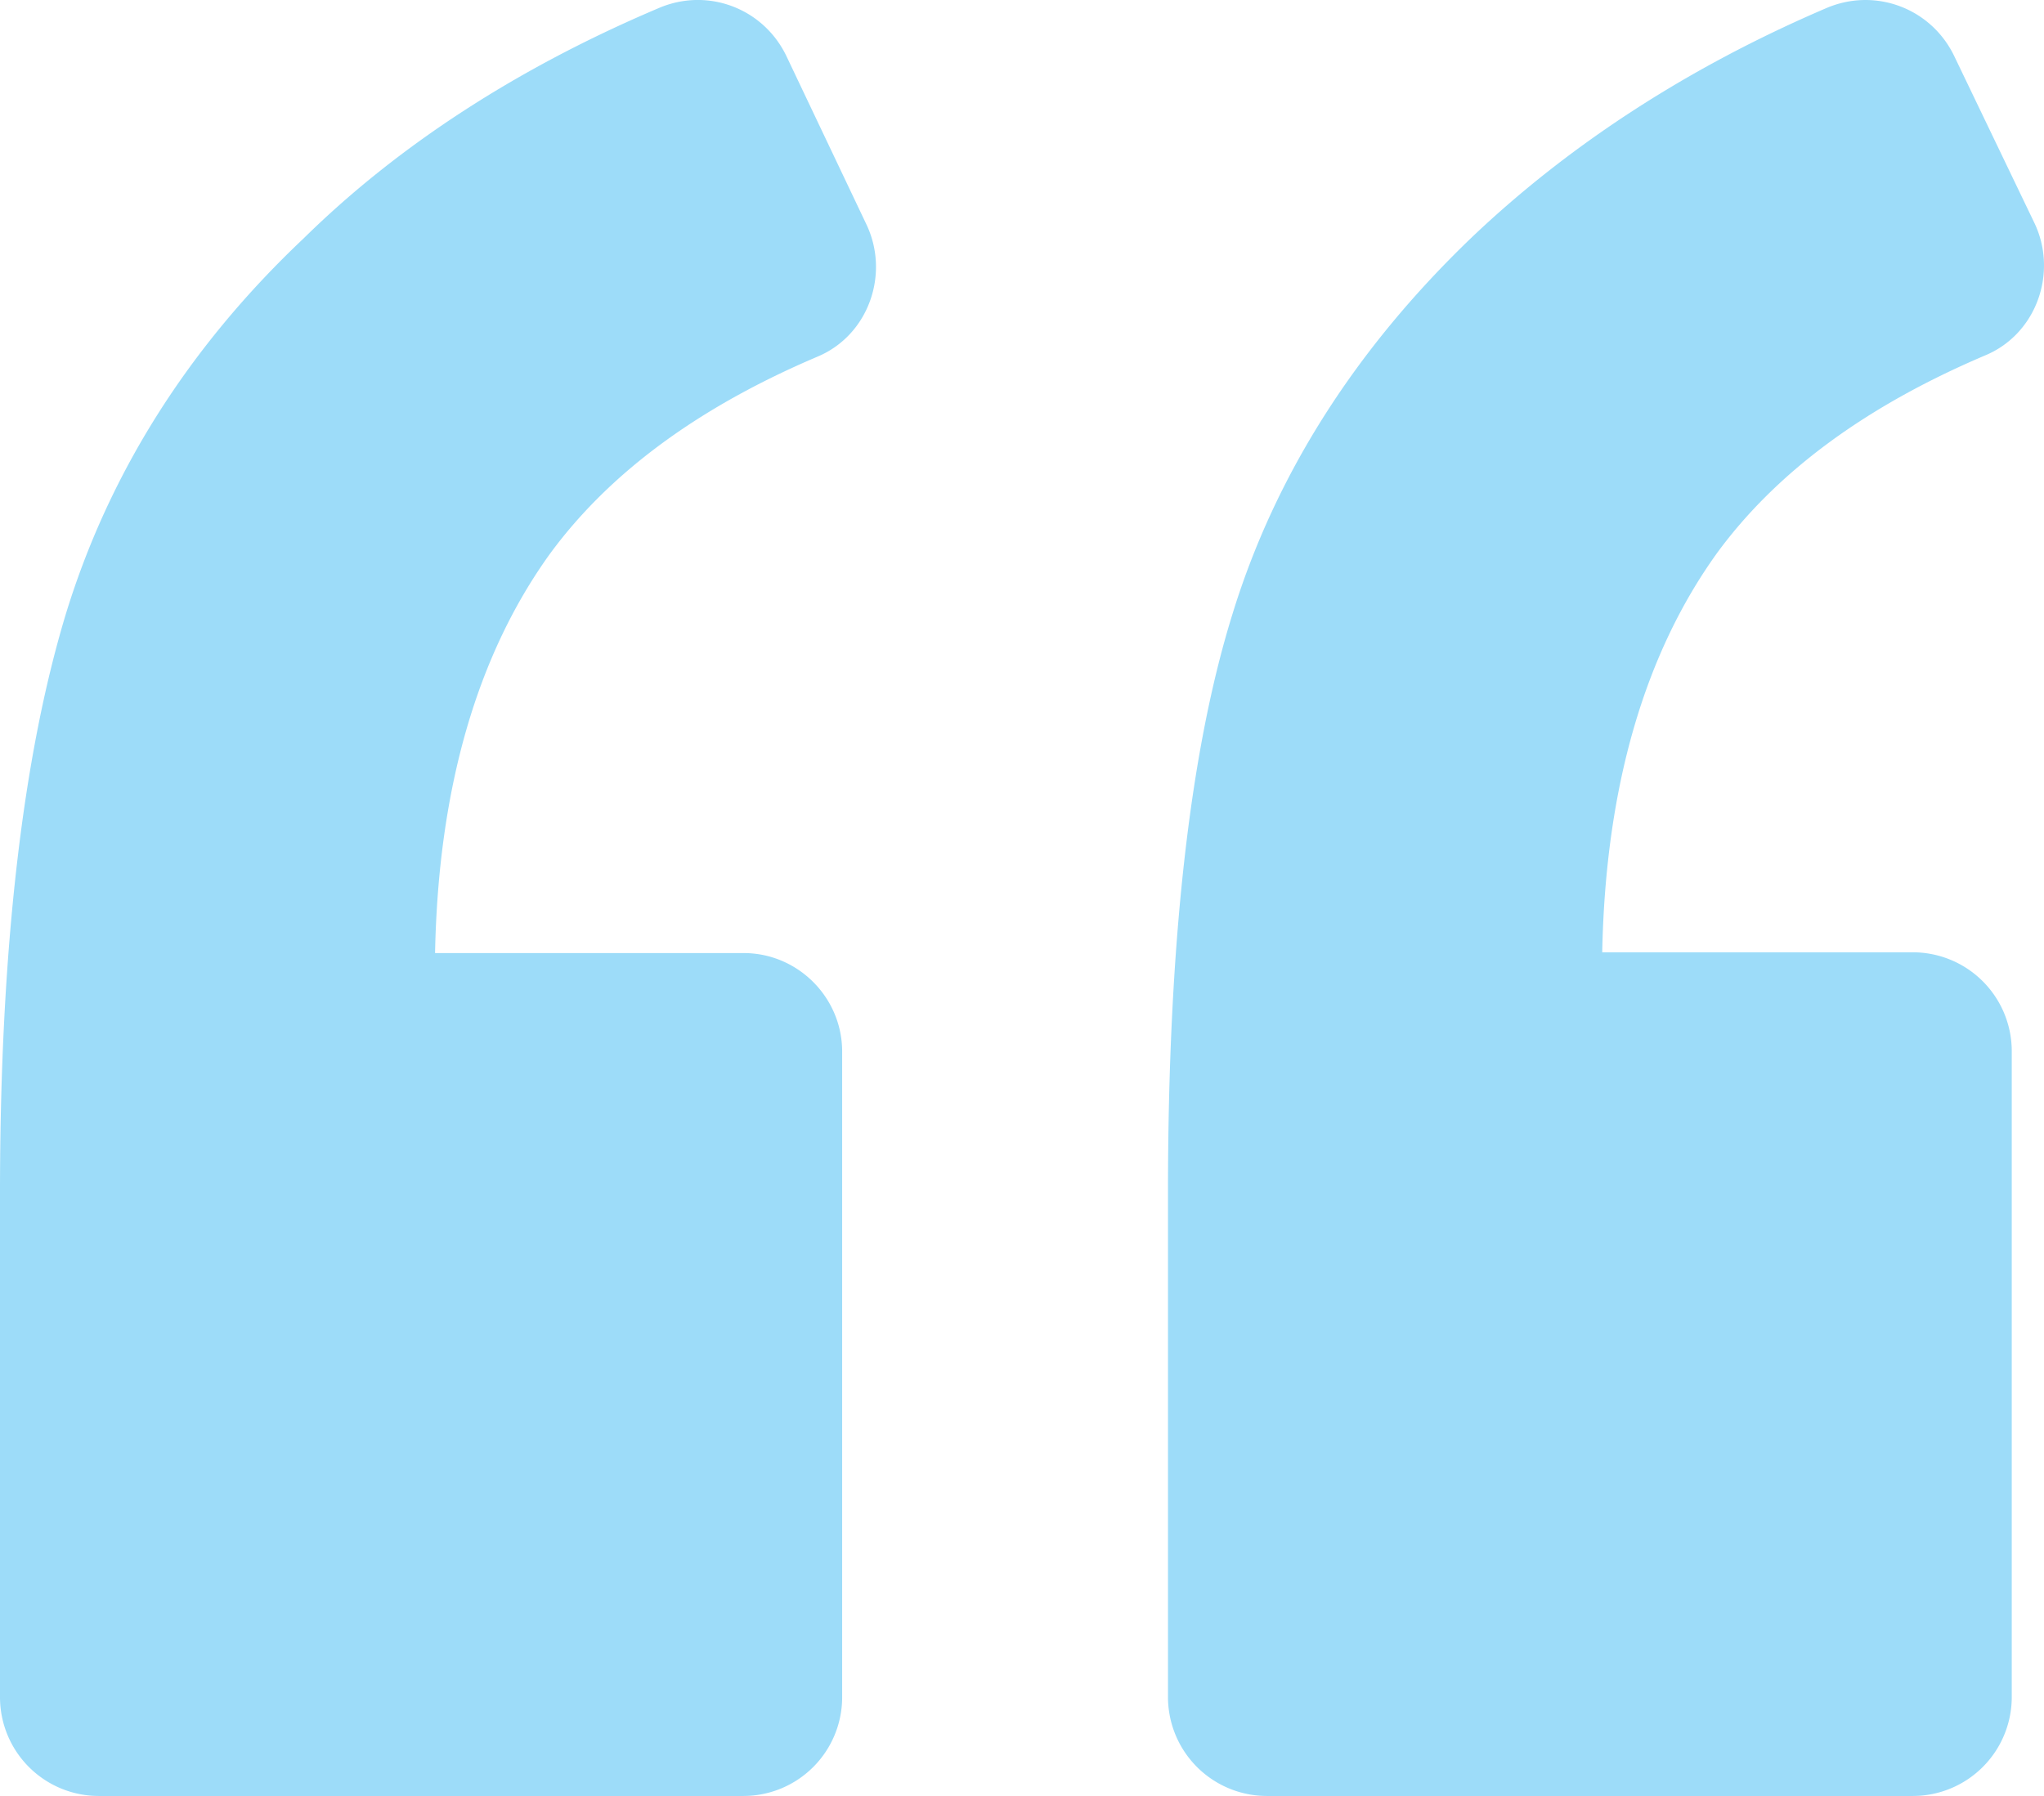 <svg xmlns="http://www.w3.org/2000/svg" width="66" height="58" viewBox="0 0 66 58">
    <path fill="#9DDCF9" fill-rule="evenodd" d="M26.398 11.517c-3.87 1.645-6.732 3.768-8.64 6.367-2.333 3.237-3.605 7.535-3.71 12.895h9.965c1.749 0 3.18 1.432 3.18 3.183v20.854A3.191 3.191 0 0 1 24.013 58H3.18A3.191 3.191 0 0 1 0 54.816v-16.29c0-7.907.742-14.114 2.12-18.678C3.5 15.338 6.043 11.25 9.806 7.697c3.075-3.025 6.945-5.519 11.45-7.43 1.59-.69 3.393 0 4.135 1.54l2.597 5.465c.742 1.592.053 3.555-1.59 4.245zm37.71-.043c-3.876 1.647-6.744 3.771-8.656 6.373-2.336 3.24-3.611 7.542-3.717 12.907h10.037a3.196 3.196 0 0 1 3.187 3.187v20.872A3.196 3.196 0 0 1 61.772 58H40.901a3.196 3.196 0 0 1-3.187-3.187V38.508c0-7.967.69-14.181 2.071-18.642 1.381-4.514 3.983-8.604 7.754-12.216 3.133-2.974 6.957-5.47 11.418-7.382 1.594-.69 3.4 0 4.143 1.54l2.602 5.417c.743 1.593.053 3.558-1.593 4.249z"/>
</svg>
